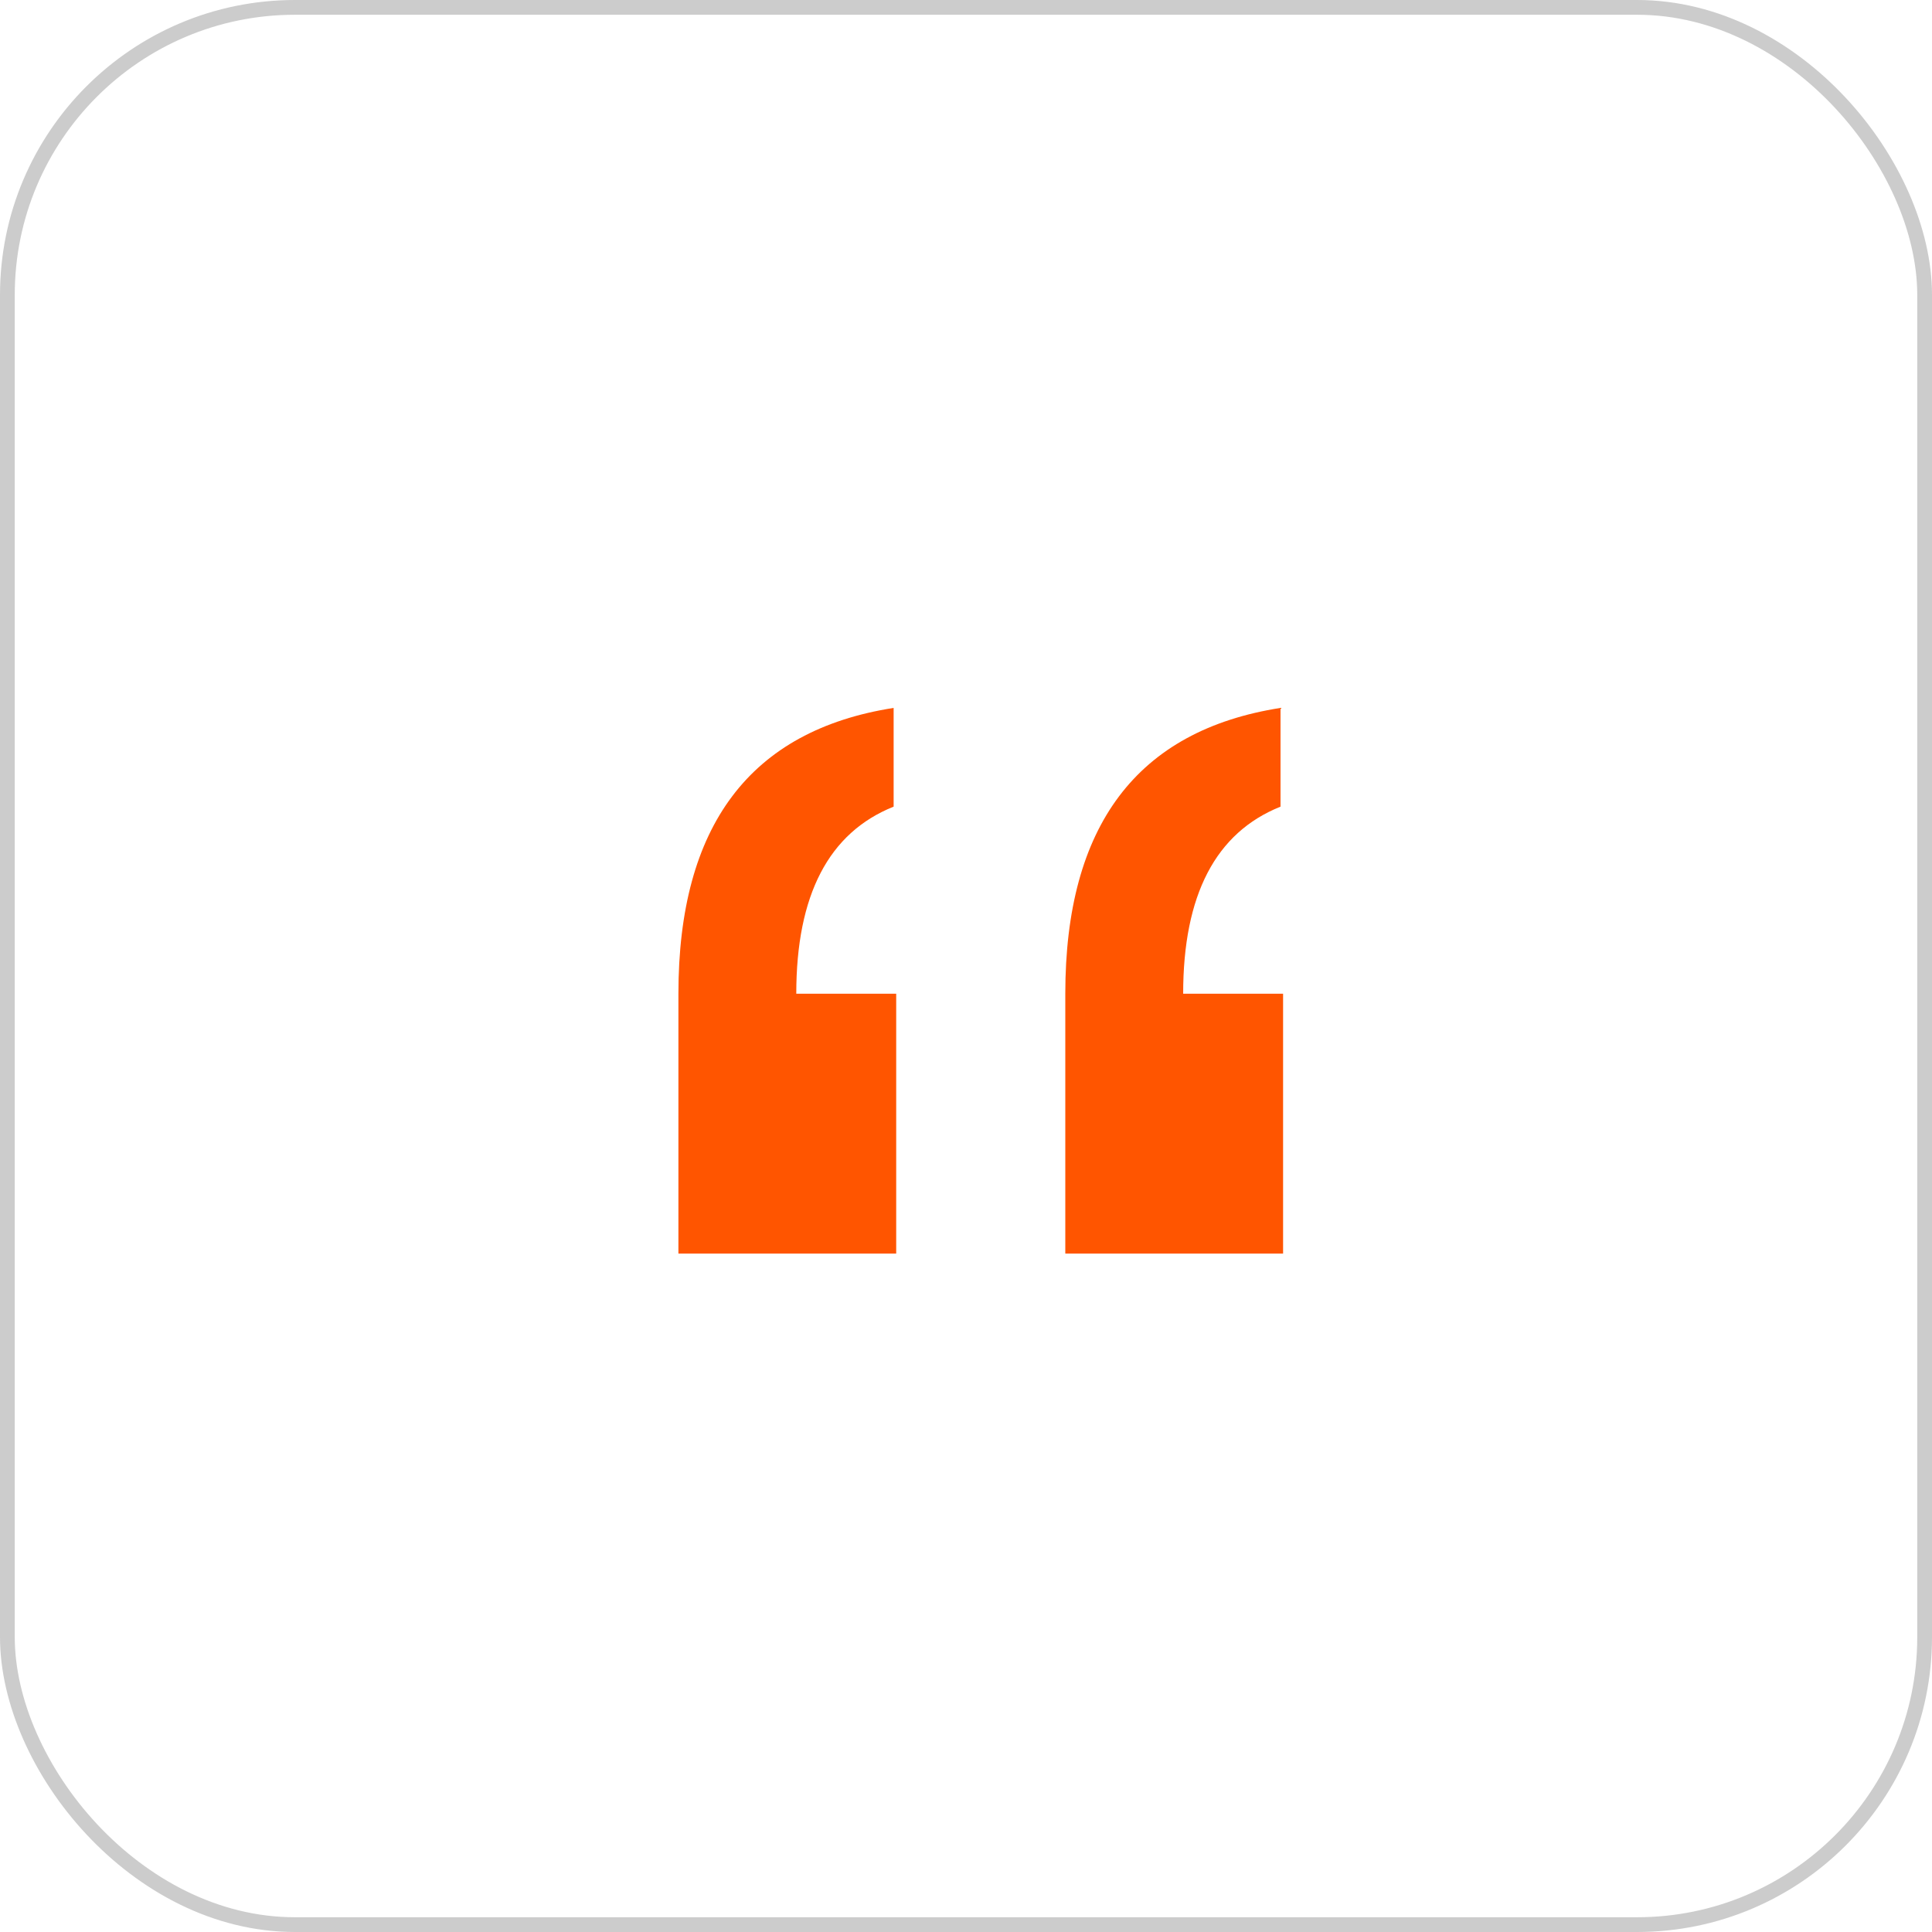 <svg width="131" height="131" viewBox="0 0 131 131" fill="none" xmlns="http://www.w3.org/2000/svg">
<rect opacity="0.2" x="0.5" y="0.5" width="130" height="130" rx="19.5" stroke="black"/>
<path d="M46 85V67.381C46 55.987 50.864 49.527 60.593 48V54.695C56.192 56.457 53.992 60.686 53.992 67.381H60.767V85H46ZM72.233 85V67.381C72.233 55.987 77.097 49.527 86.826 48V54.695C82.425 56.457 80.225 60.686 80.225 67.381H87V85H72.233Z" fill="#FF5500"/>
</svg>
